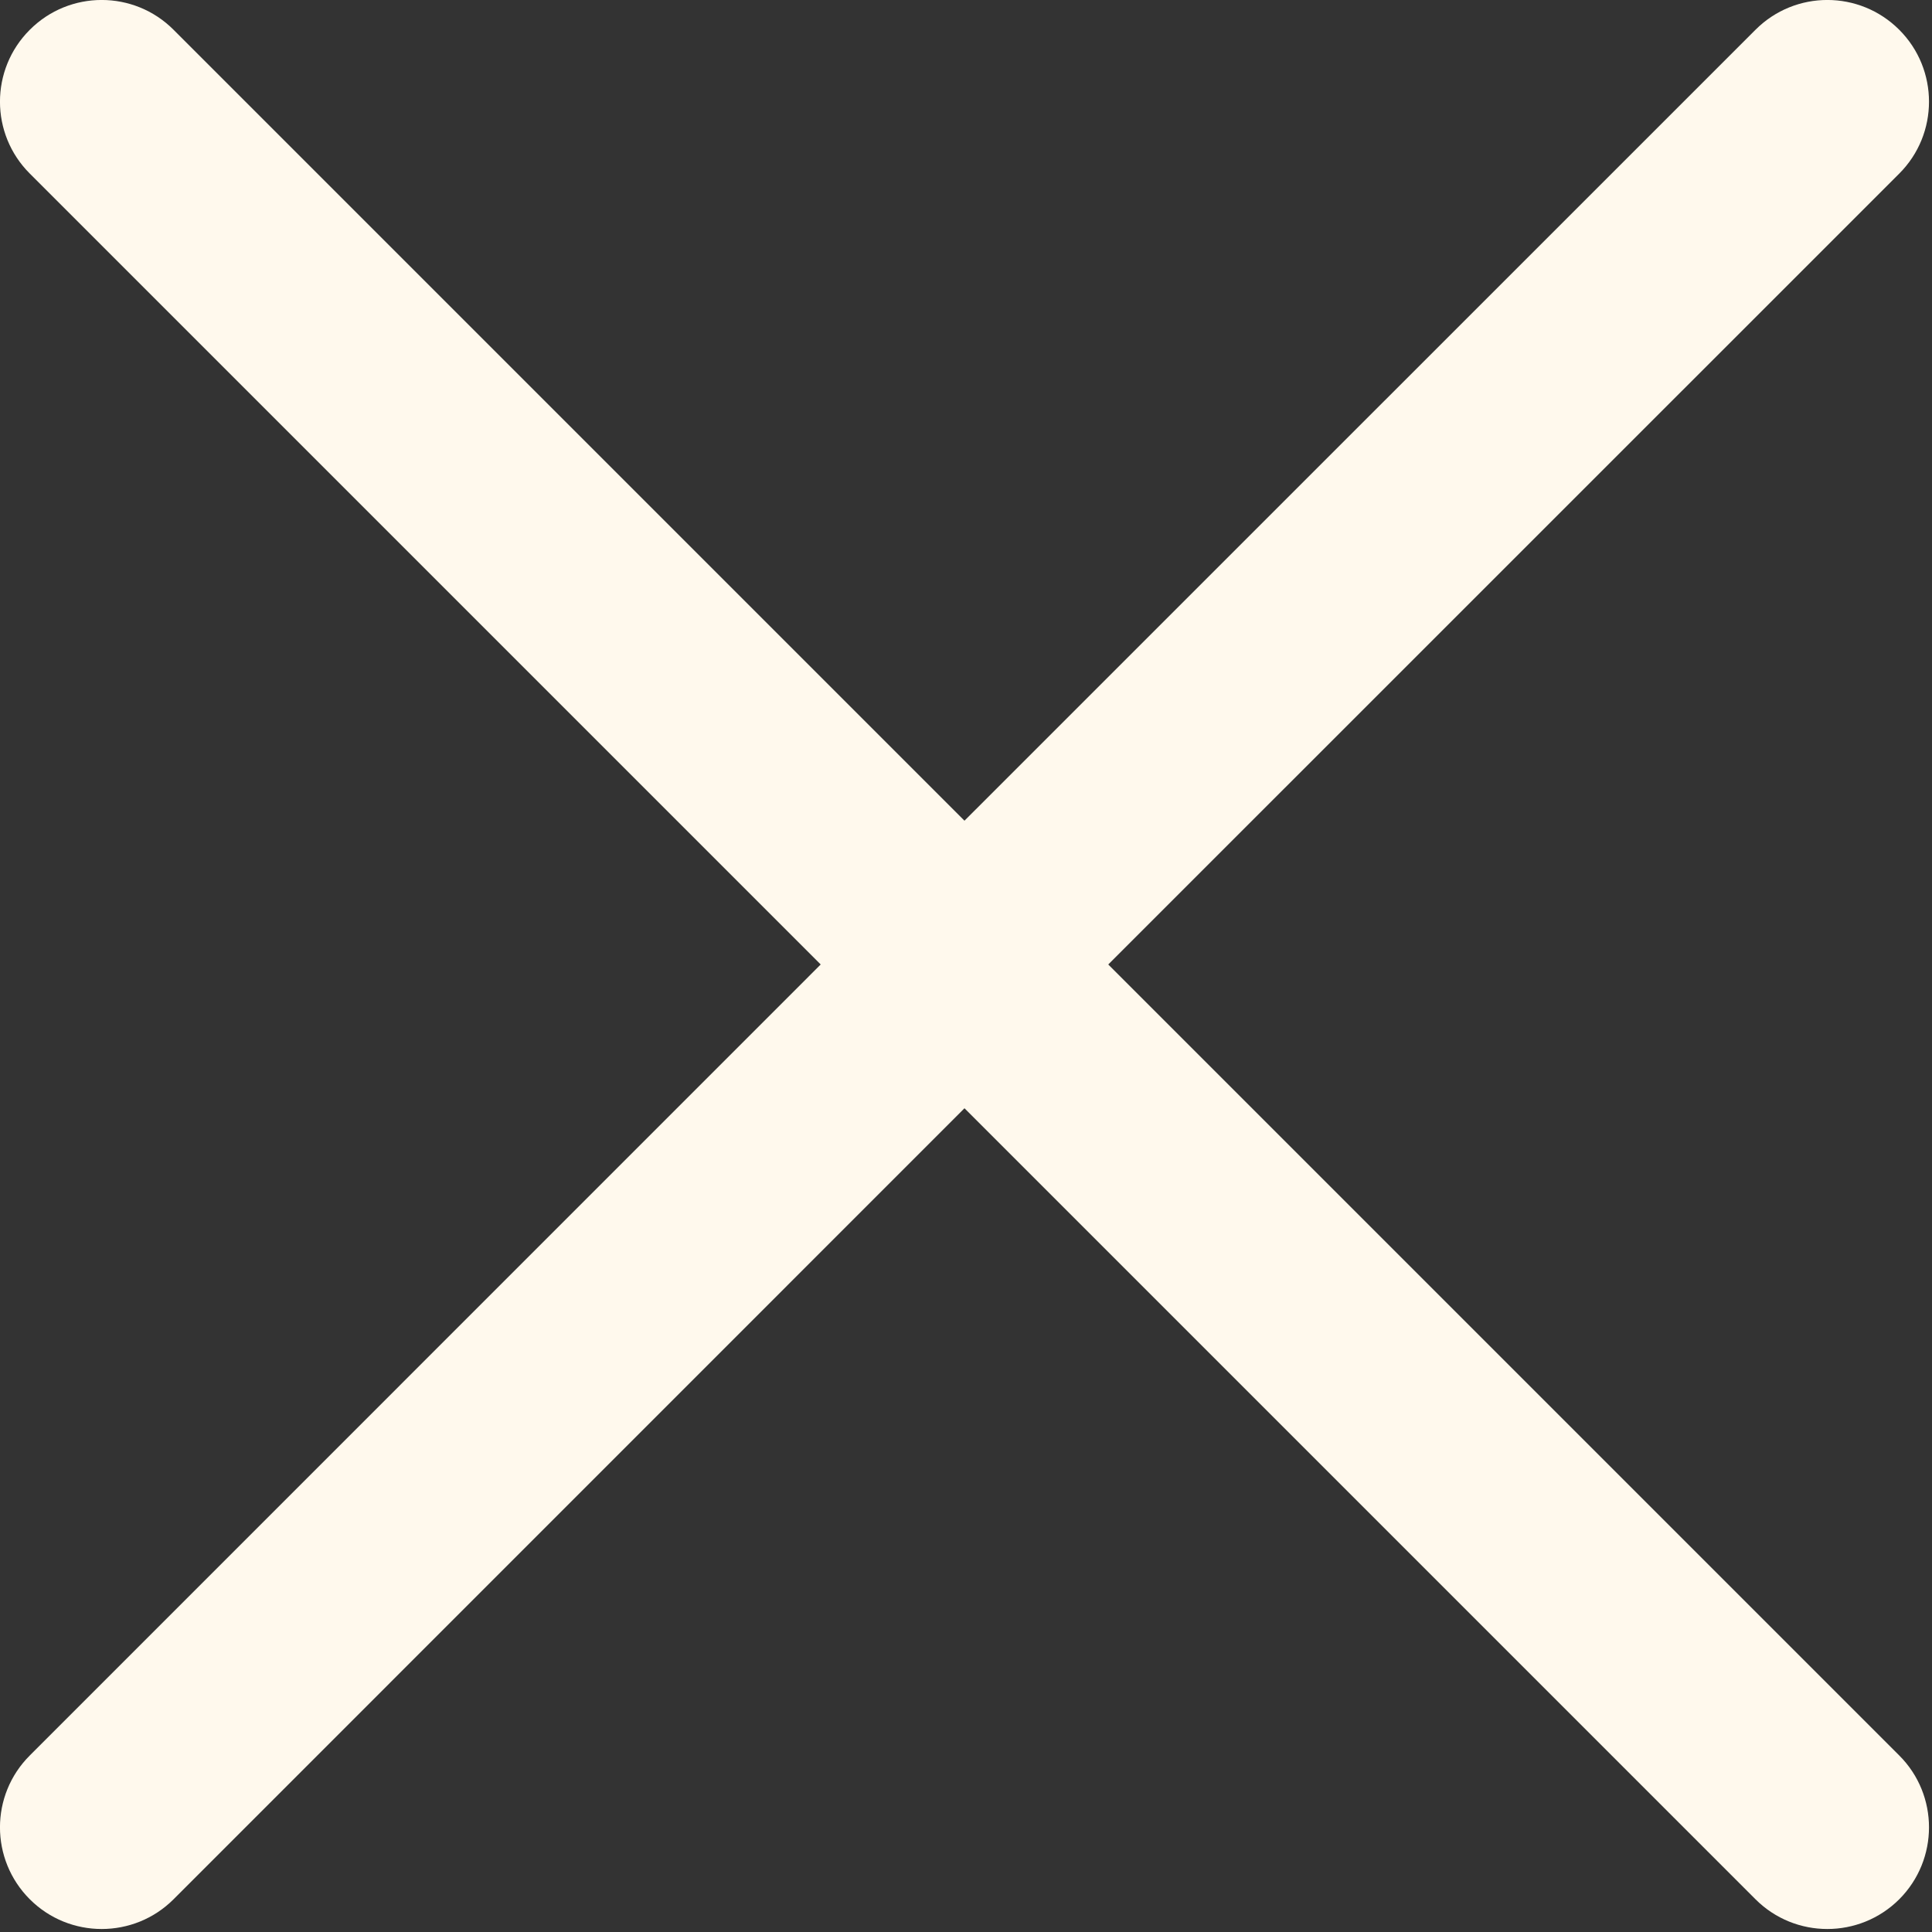 <svg width="19" height="19" viewBox="0 0 19 19" fill="none" xmlns="http://www.w3.org/2000/svg">
<rect x="0" y="0" width="19" height="19" fill="#333333" stroke="none"/>
<path fill-rule="evenodd" clip-rule="evenodd" d="M0.293 18.678C0.683 19.068 1.317 19.068 1.707 18.678L9.485 10.899L17.264 18.678C17.654 19.068 18.287 19.068 18.678 18.678C19.068 18.287 19.068 17.654 18.678 17.264L10.899 9.485L18.678 1.707C19.068 1.317 19.068 0.683 18.678 0.293C18.287 -0.098 17.654 -0.098 17.264 0.293L9.485 8.071L1.707 0.293C1.317 -0.098 0.683 -0.098 0.293 0.293C-0.098 0.683 -0.098 1.317 0.293 1.707L8.071 9.485L0.293 17.264C-0.098 17.654 -0.098 18.287 0.293 18.678Z" fill="#FFF9ED"/>
</svg>
